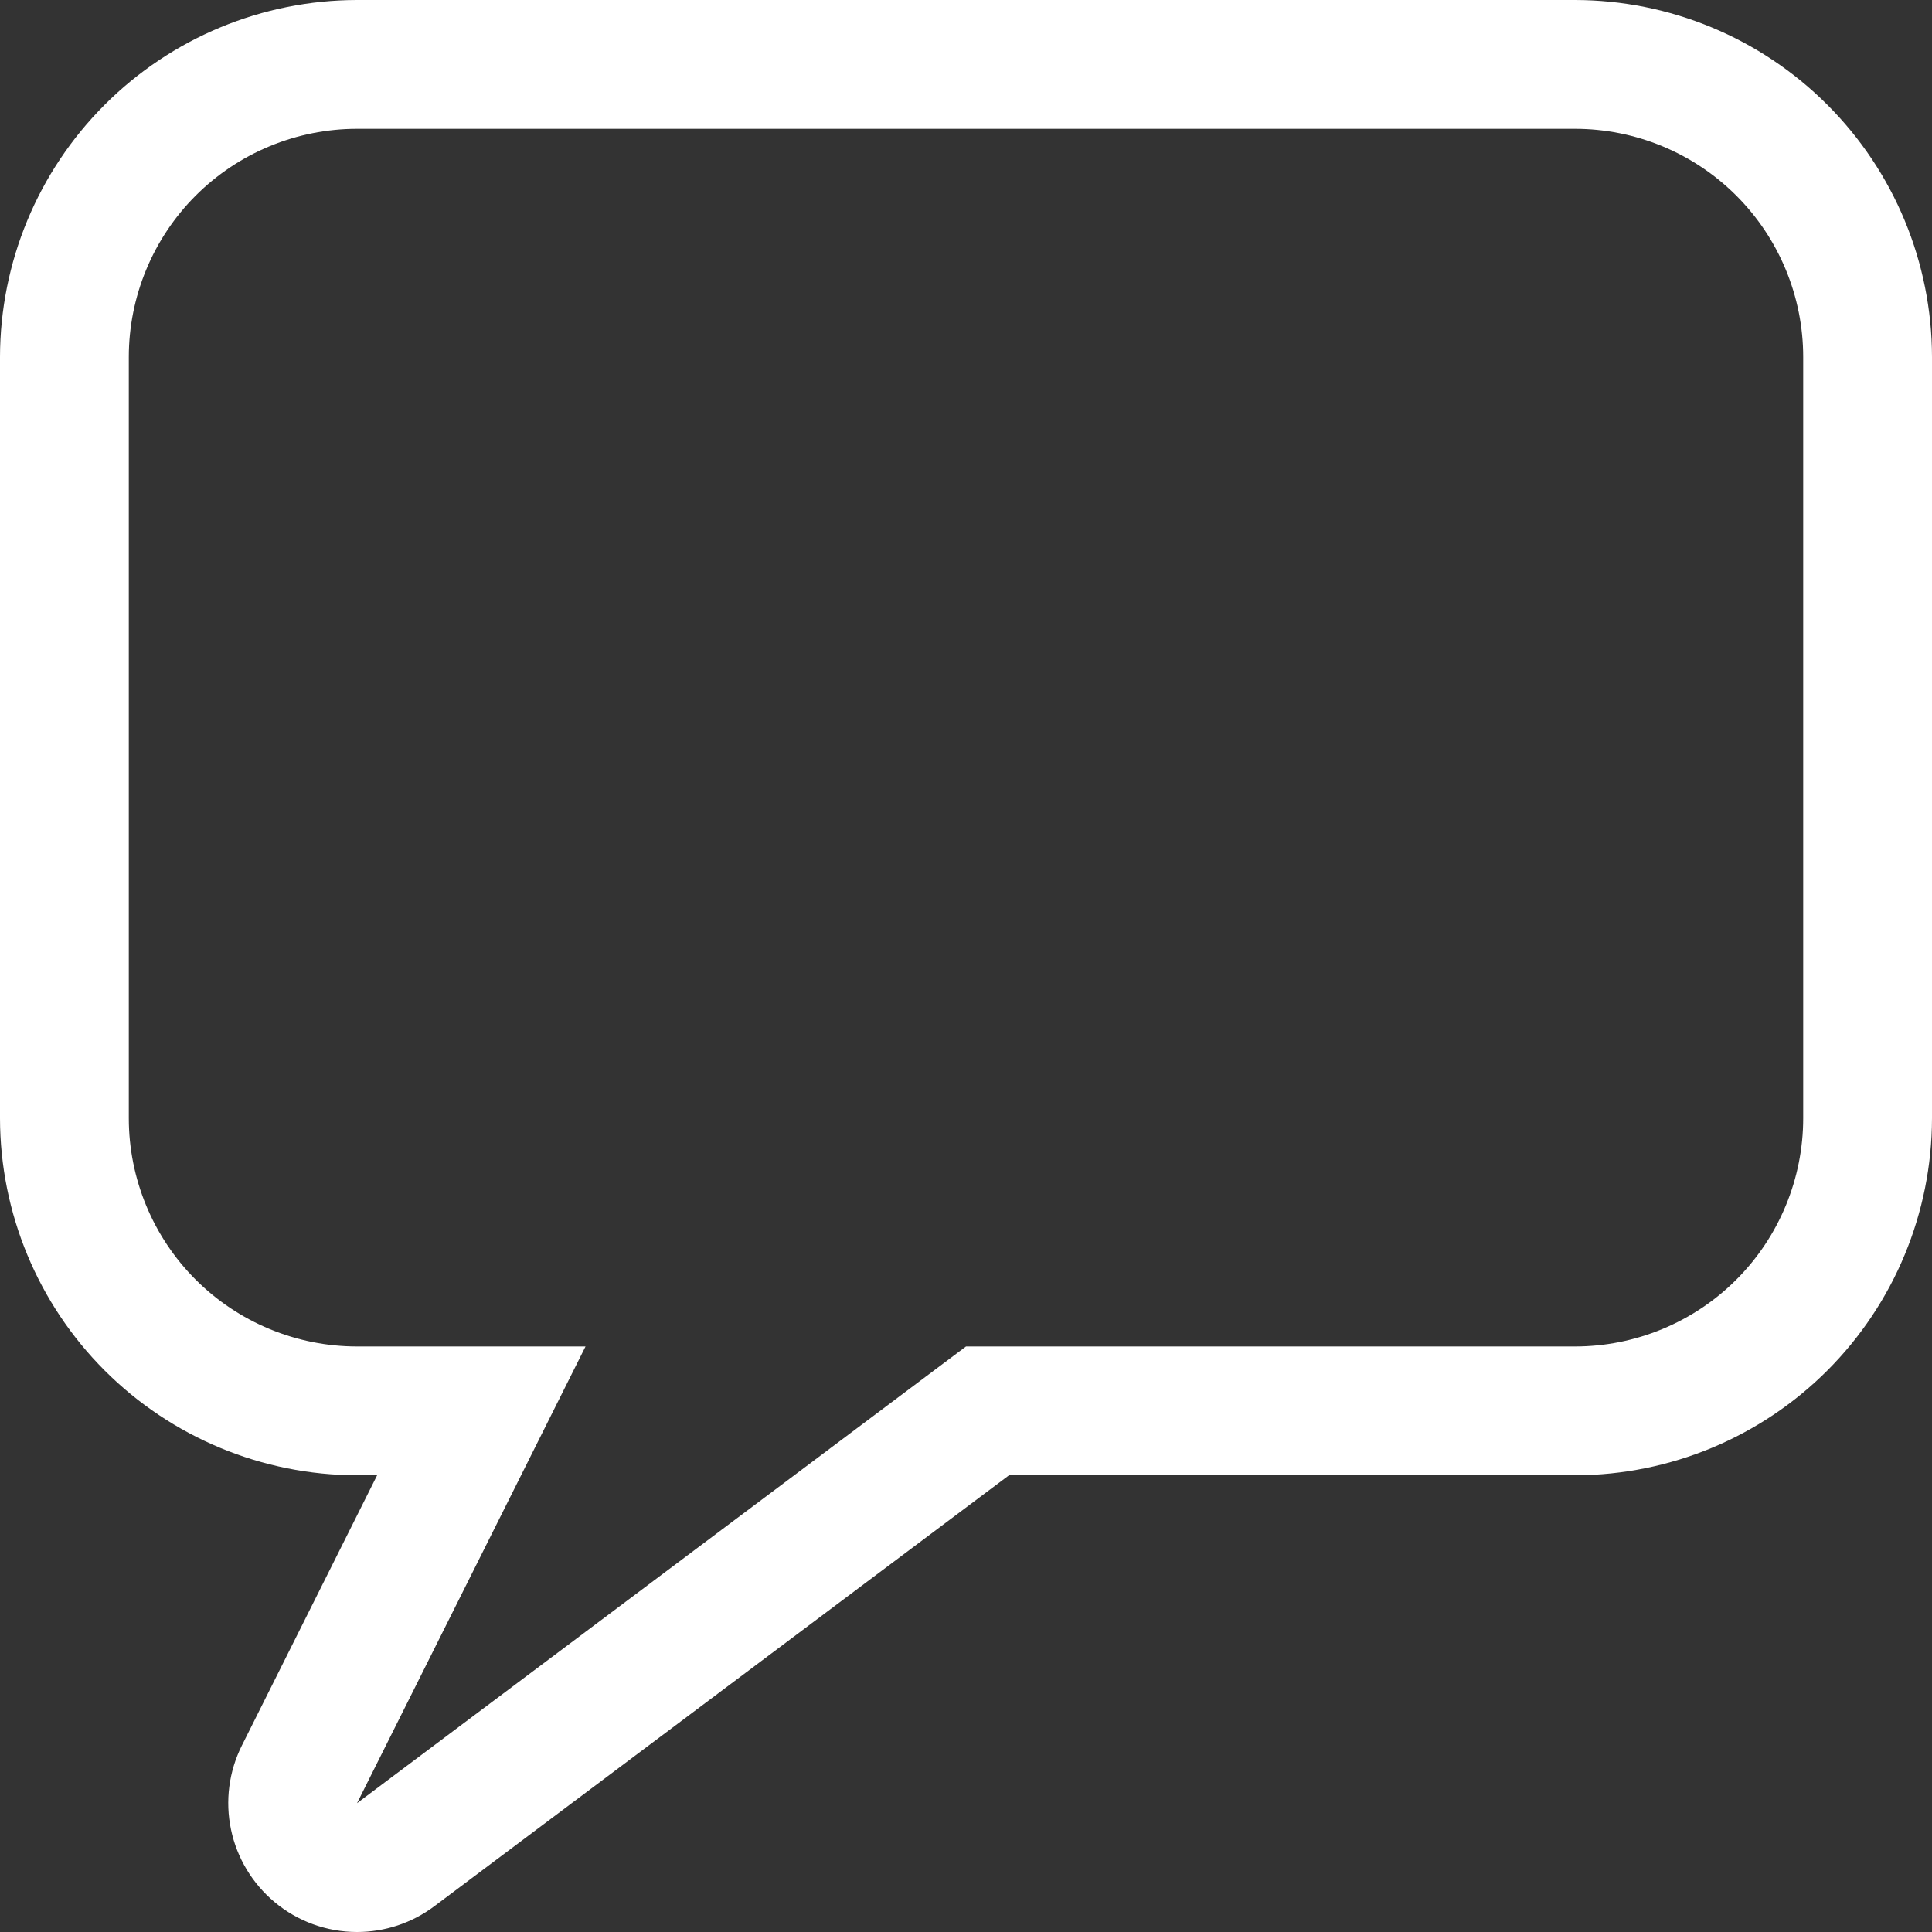 <svg width="30" height="30" viewBox="0 0 30 30" fill="none" xmlns="http://www.w3.org/2000/svg">
<rect x="0" y="0" width="30" height="30" fill="#333333" stroke="none"/>
<path d="M24.456 2C24.921 2 25.382 2.092 25.812 2.27C26.242 2.448 26.633 2.709 26.962 3.038C27.291 3.367 27.552 3.758 27.73 4.188C27.908 4.618 28 5.079 28 5.544V17.364C28 17.829 27.908 18.29 27.73 18.72C27.552 19.15 27.291 19.541 26.962 19.87C26.633 20.199 26.242 20.46 25.812 20.638C25.382 20.816 24.921 20.908 24.456 20.908H15L5.544 28L9.092 20.908H5.544C5.079 20.908 4.618 20.816 4.188 20.638C3.758 20.46 3.367 20.199 3.038 19.87C2.709 19.541 2.448 19.15 2.27 18.72C2.092 18.29 2 17.829 2 17.364V5.544C2 5.079 2.092 4.618 2.27 4.188C2.448 3.758 2.709 3.367 3.038 3.038C3.367 2.709 3.758 2.448 4.188 2.27C4.618 2.092 5.079 2 5.544 2H24.456ZM24.456 0H5.544C4.074 0.002 2.665 0.587 1.626 1.626C0.587 2.665 0.002 4.074 0 5.544V17.364C0.002 18.834 0.587 20.243 1.626 21.282C2.665 22.321 4.074 22.906 5.544 22.908H5.856L3.756 27.104C3.554 27.507 3.494 27.967 3.587 28.409C3.679 28.85 3.918 29.247 4.264 29.536C4.623 29.836 5.076 30 5.544 30C5.977 30 6.398 29.86 6.744 29.6L15.668 22.908H24.468C25.936 22.903 27.341 22.317 28.378 21.278C29.415 20.239 29.998 18.832 30 17.364V5.544C29.998 4.074 29.413 2.665 28.374 1.626C27.335 0.587 25.926 0.002 24.456 0Z" fill="white"/>
</svg>
